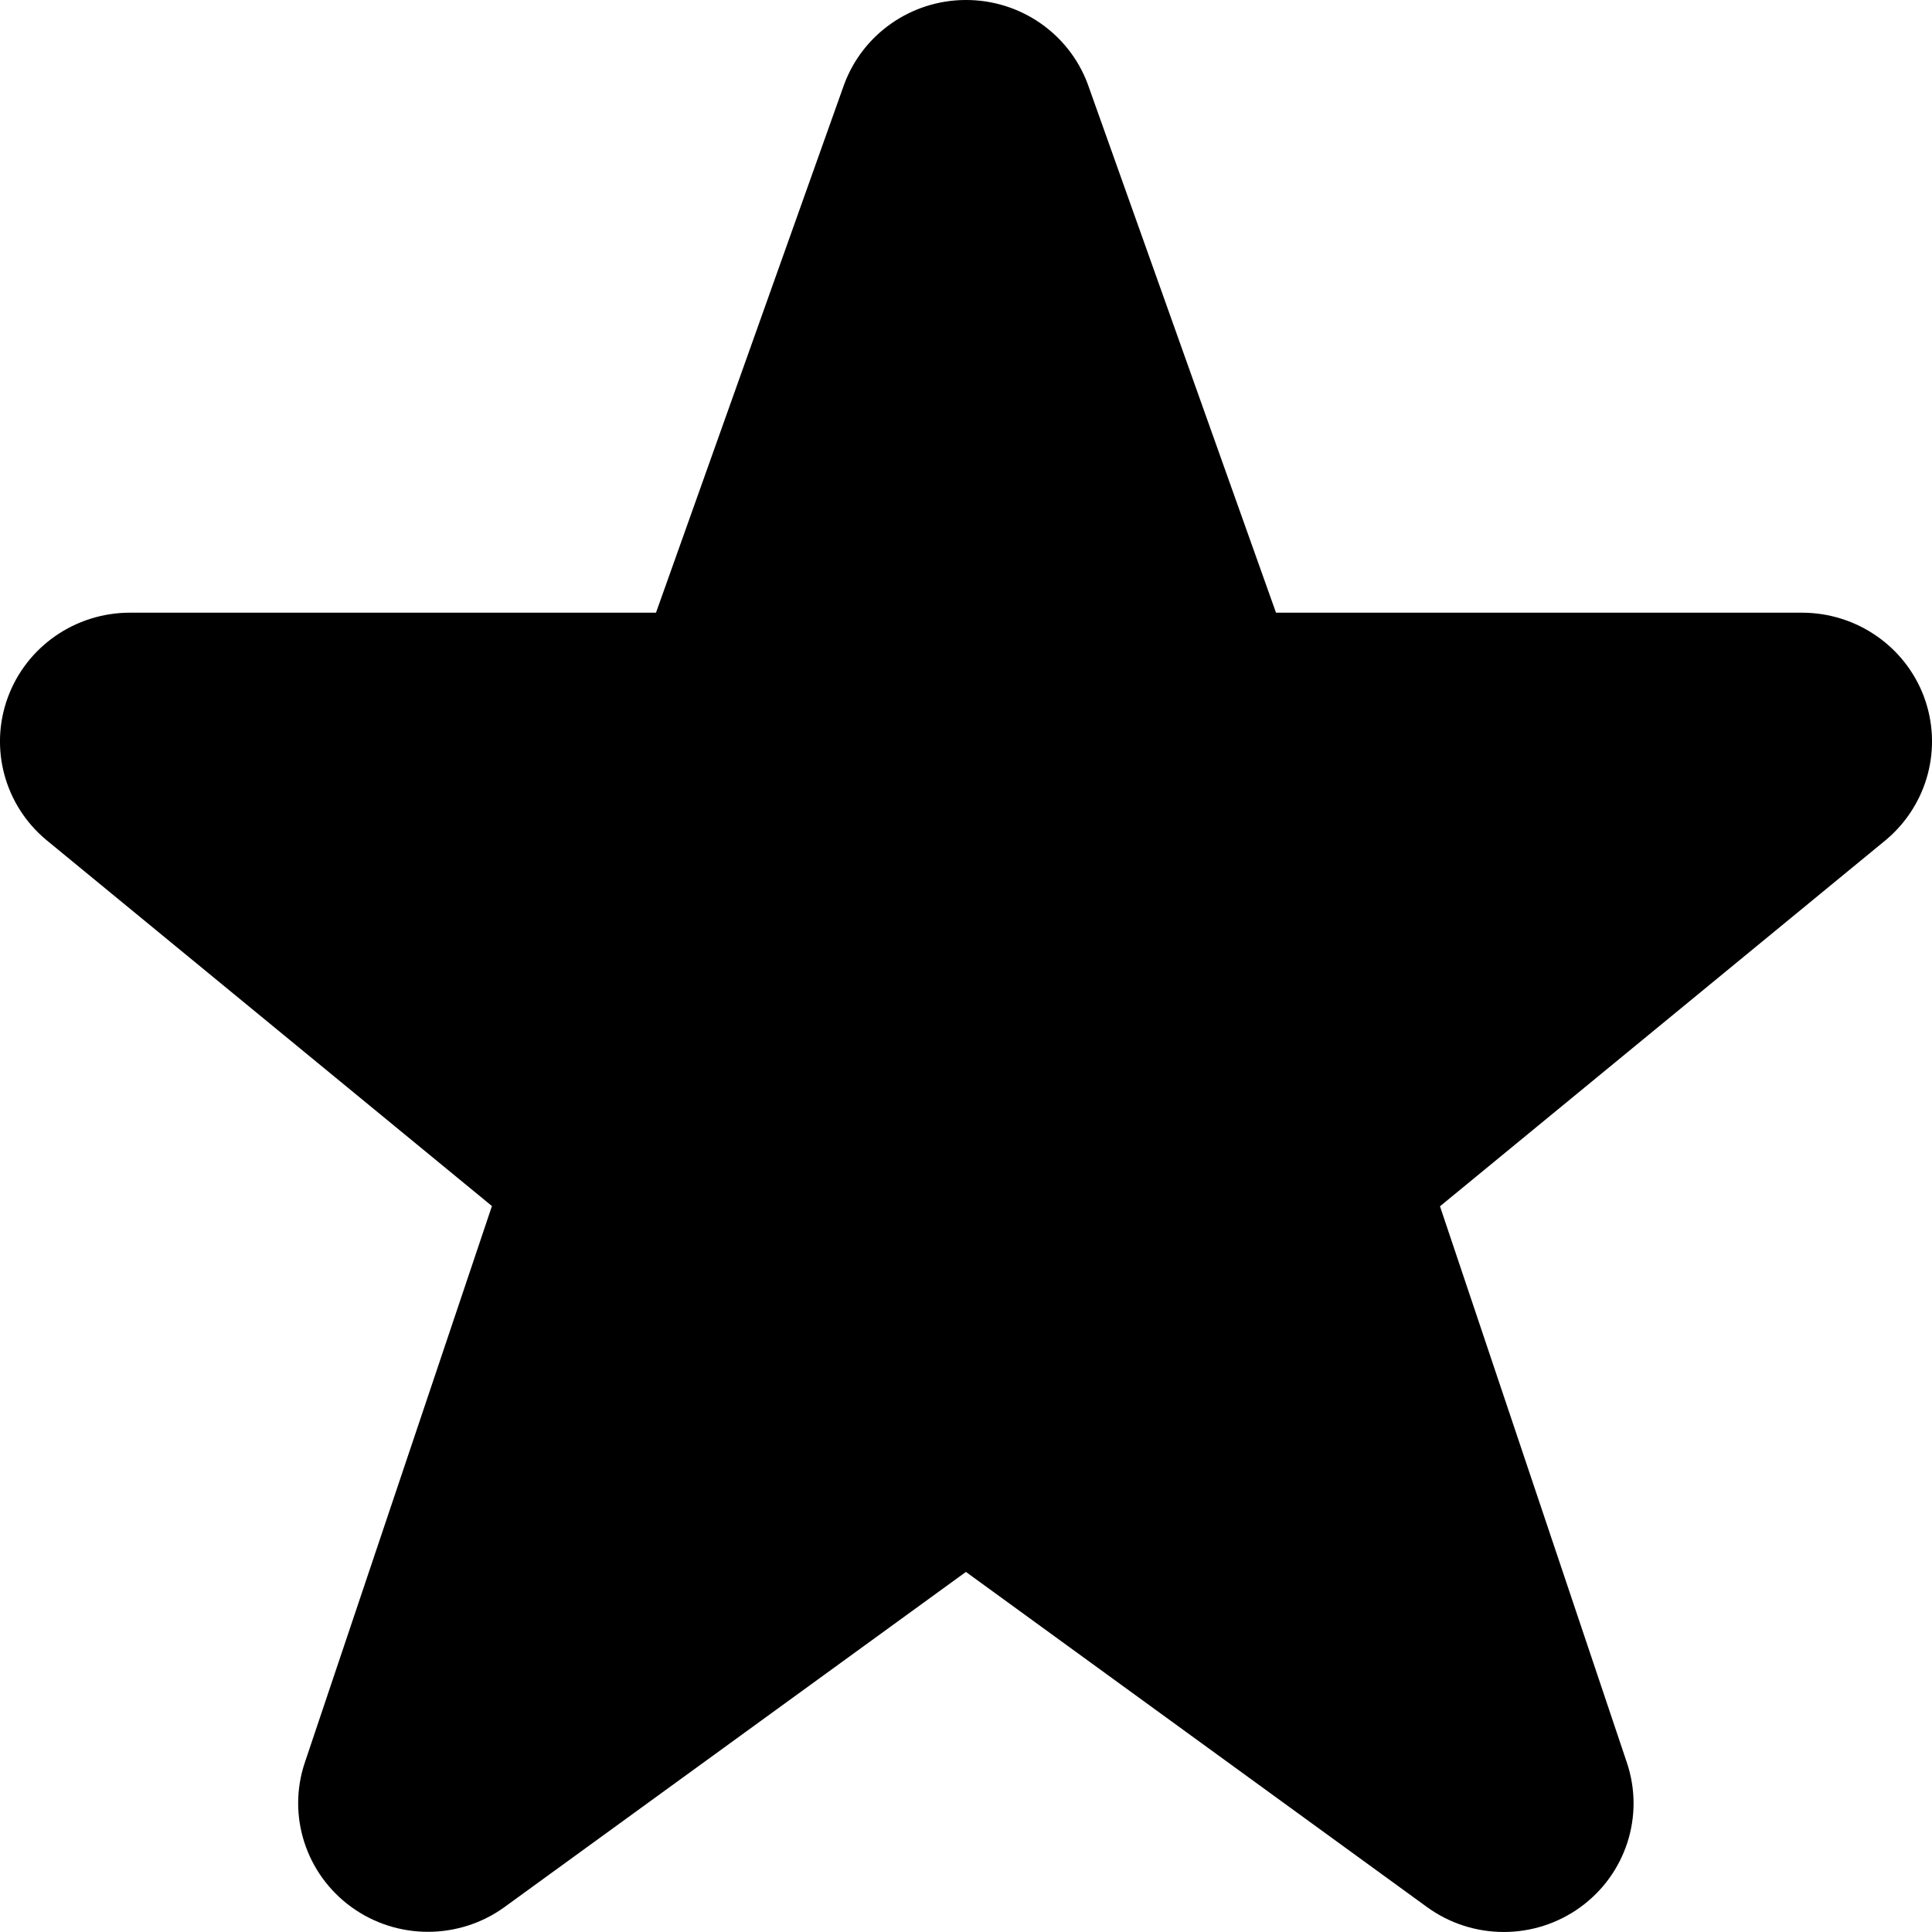 <svg width="24" height="24" xmlns="http://www.w3.org/2000/svg">
    <path d="M23.901 8.657c-.234-.627-.837-1.044-1.512-1.046h-6.538L13.51 1.038c-.237-.628-.844-1.043-1.52-1.038-.676.004-1.278.427-1.507 1.058L8.149 7.611H1.612C.934 7.612.329 8.032.097 8.664c-.232.632-.04 1.339.479 1.771l5.535 4.547-2.323 6.909c-.224.66.01 1.388.577 1.799s1.338.41 1.904-.001l5.73-4.162 5.729 4.164c.566.411 1.335.412 1.902.002.567-.41.802-1.136.58-1.796L17.888 14.985l5.548-4.558c.512-.436.698-1.141.465-1.769z" fill="#000" fill-rule="evenodd"/>
</svg>
